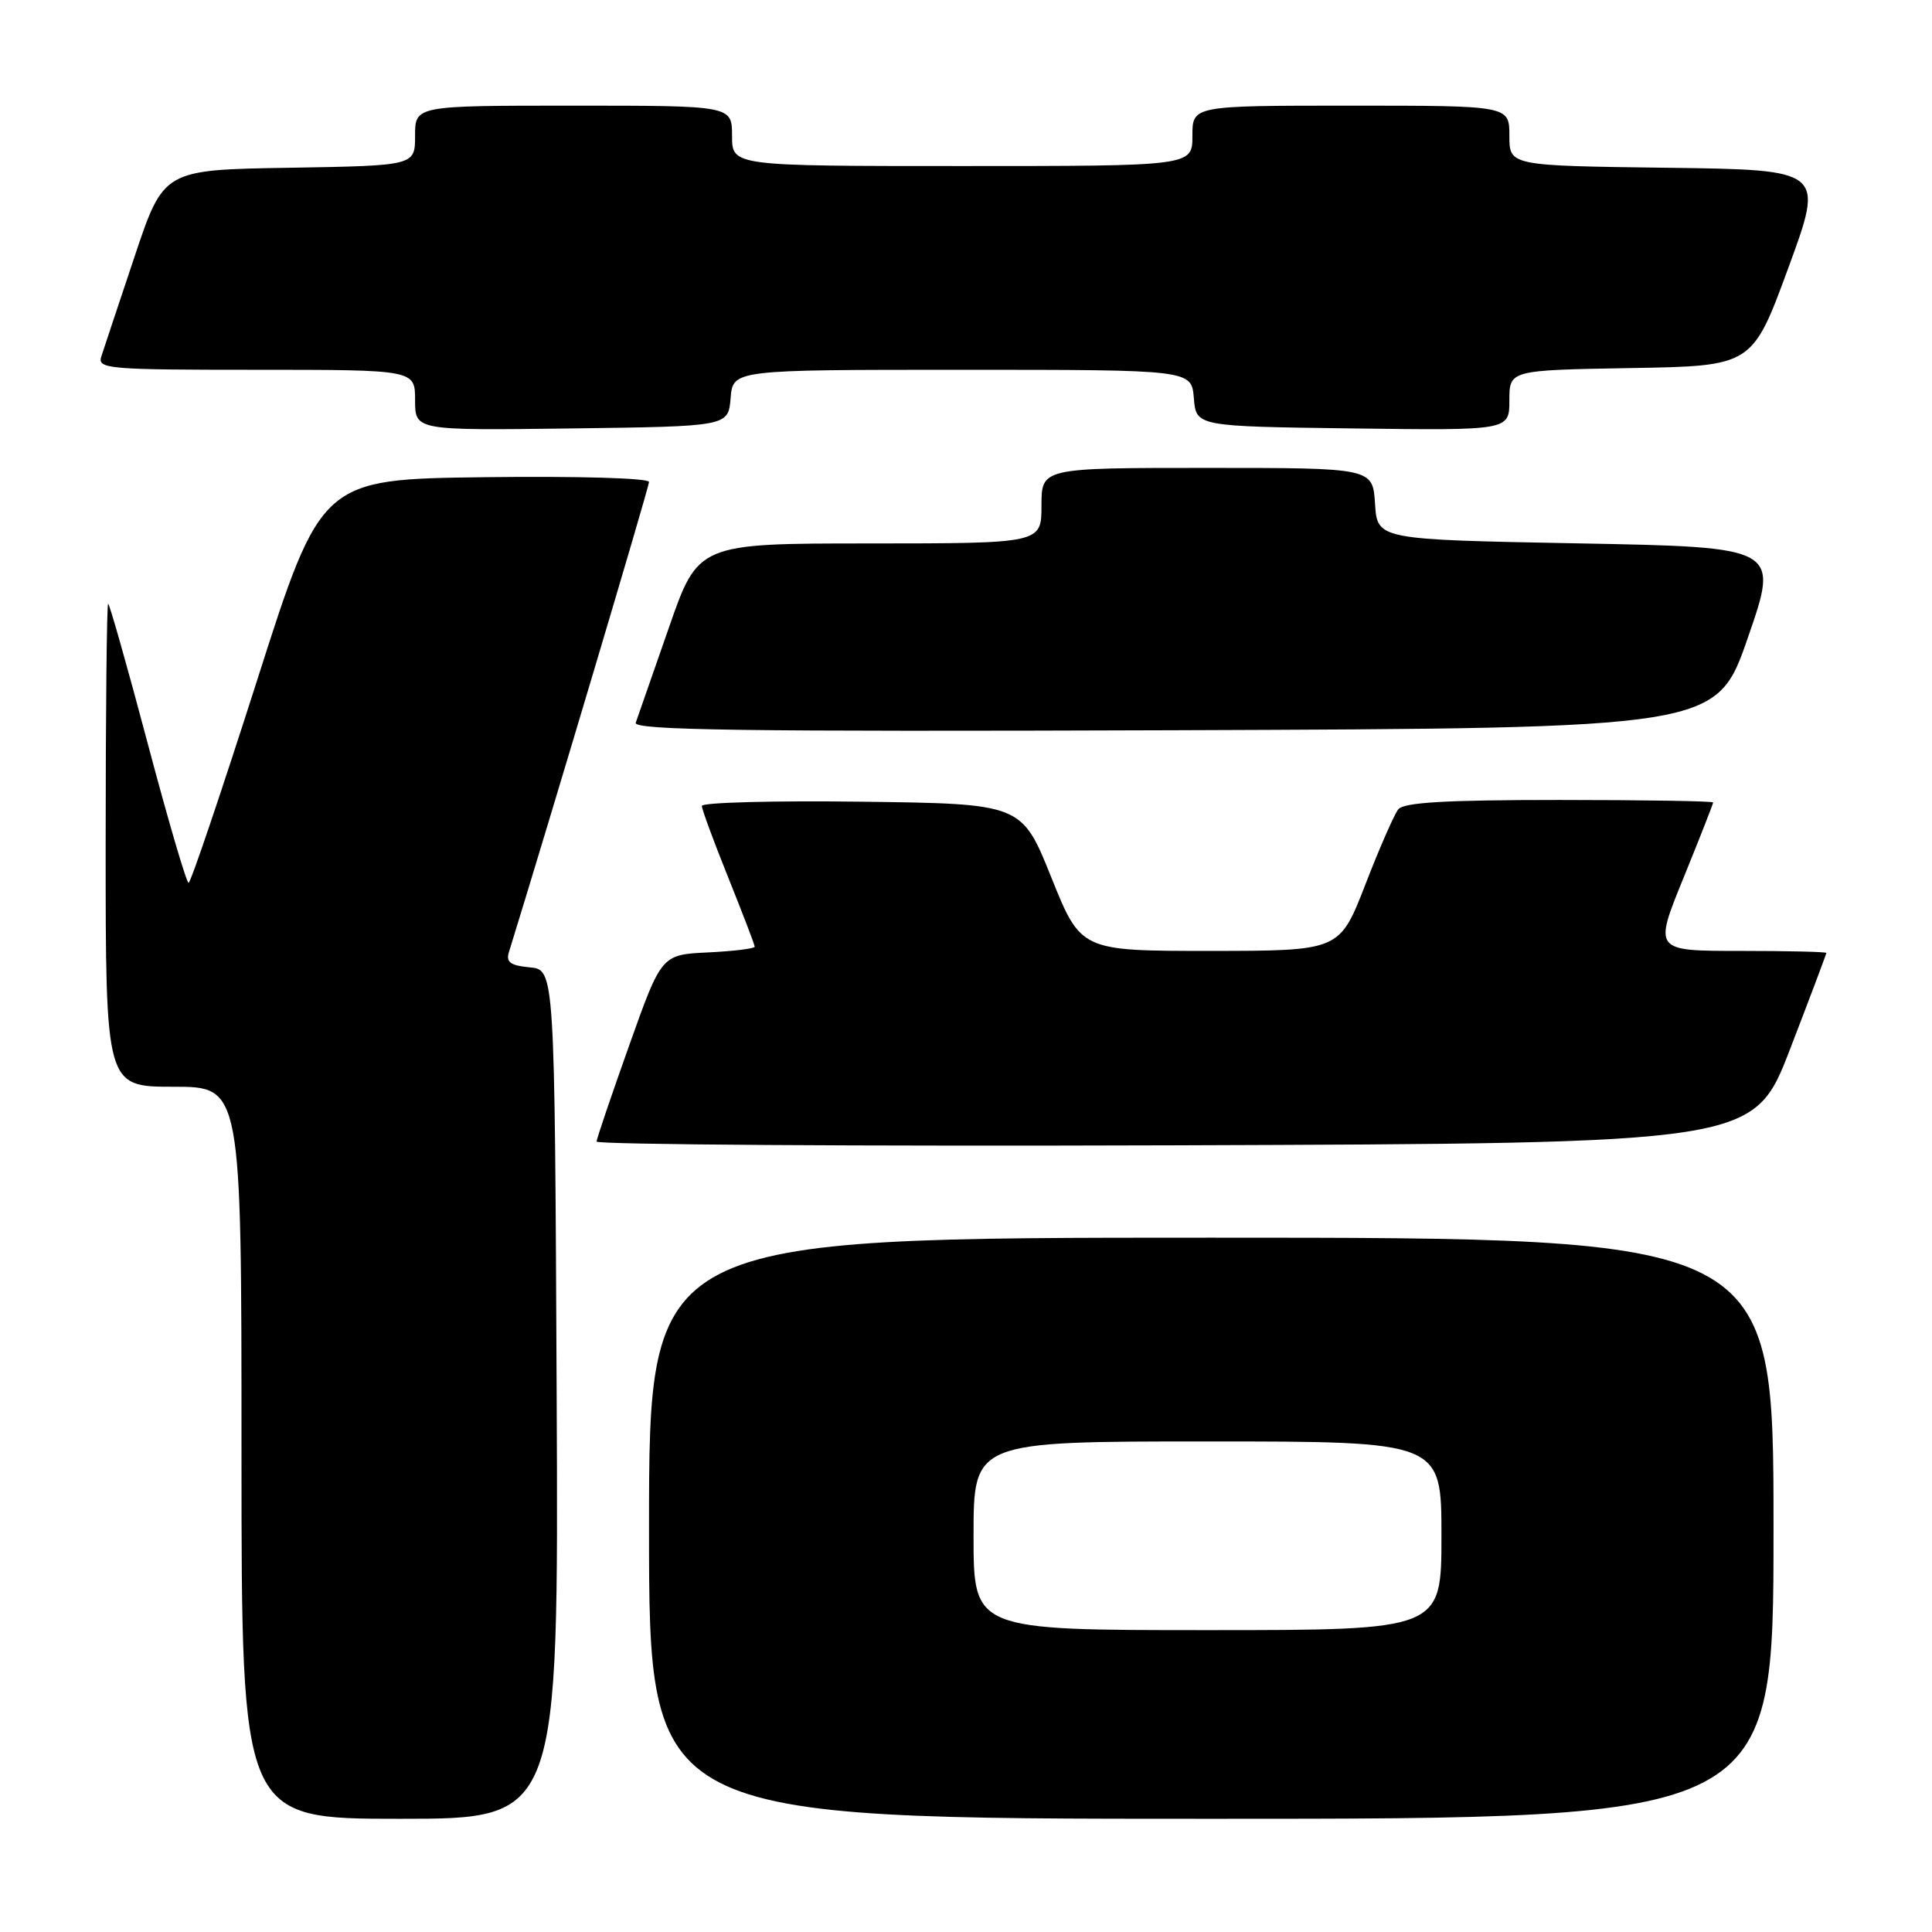 <?xml version="1.0" encoding="UTF-8" standalone="no"?>
<!DOCTYPE svg PUBLIC "-//W3C//DTD SVG 1.1//EN" "http://www.w3.org/Graphics/SVG/1.1/DTD/svg11.dtd" >
<svg xmlns="http://www.w3.org/2000/svg" xmlns:xlink="http://www.w3.org/1999/xlink" version="1.1" viewBox="0 0 256 256">
 <g >
 <path fill="currentColor"
d=" M 73.76 184.75 C 73.50 128.50 73.50 128.50 70.20 128.18 C 67.65 127.94 67.02 127.49 67.43 126.18 C 72.67 109.24 86.00 64.52 86.00 63.86 C 86.00 63.35 76.60 63.08 64.29 63.23 C 42.57 63.50 42.57 63.50 34.04 90.23 C 29.34 104.93 25.27 116.97 24.99 116.98 C 24.71 116.99 22.27 108.68 19.57 98.50 C 16.87 88.33 14.51 80.00 14.33 80.00 C 14.15 80.00 14.00 94.40 14.00 112.00 C 14.00 144.00 14.00 144.00 23.00 144.00 C 32.00 144.00 32.00 144.00 32.00 192.50 C 32.00 241.00 32.00 241.00 53.01 241.00 C 74.02 241.00 74.02 241.00 73.76 184.75 Z  M 235.00 202.50 C 235.00 164.00 235.00 164.00 160.50 164.00 C 86.00 164.00 86.00 164.00 86.00 202.50 C 86.00 241.00 86.00 241.00 160.50 241.00 C 235.00 241.00 235.00 241.00 235.00 202.50 Z  M 237.19 139.02 C 239.84 132.15 242.00 126.41 242.00 126.27 C 242.00 126.12 236.86 126.00 230.57 126.00 C 219.13 126.00 219.13 126.00 223.07 116.33 C 225.23 111.02 227.00 106.52 227.00 106.33 C 227.00 106.15 217.83 106.00 206.62 106.00 C 191.51 106.00 185.99 106.32 185.27 107.25 C 184.73 107.94 182.76 112.44 180.90 117.25 C 177.50 125.99 177.50 125.99 160.36 126.00 C 143.22 126.00 143.22 126.00 139.30 116.25 C 135.38 106.50 135.38 106.50 114.19 106.23 C 102.53 106.08 93.00 106.33 93.00 106.79 C 93.00 107.24 94.58 111.52 96.50 116.29 C 98.42 121.07 100.00 125.18 100.00 125.44 C 100.00 125.69 97.22 126.04 93.82 126.20 C 87.65 126.50 87.65 126.50 83.38 138.50 C 81.03 145.10 79.08 150.84 79.05 151.26 C 79.02 151.67 113.51 151.90 155.69 151.76 C 232.38 151.50 232.38 151.50 237.19 139.02 Z  M 231.60 84.50 C 235.76 72.50 235.76 72.50 209.13 72.00 C 182.50 71.50 182.50 71.50 182.20 66.75 C 181.89 62.00 181.89 62.00 159.95 62.00 C 138.00 62.00 138.00 62.00 138.00 67.00 C 138.00 72.00 138.00 72.00 115.25 72.01 C 92.50 72.01 92.50 72.01 88.60 83.26 C 86.45 89.44 84.49 95.07 84.24 95.76 C 83.87 96.76 98.28 96.96 155.61 96.76 C 227.45 96.50 227.45 96.50 231.60 84.50 Z  M 96.81 52.75 C 97.12 49.00 97.12 49.00 127.50 49.00 C 157.88 49.00 157.88 49.00 158.19 52.75 C 158.50 56.50 158.50 56.50 179.25 56.77 C 200.00 57.04 200.00 57.04 200.00 53.05 C 200.00 49.05 200.00 49.05 216.09 48.77 C 232.19 48.50 232.19 48.50 236.96 35.50 C 241.74 22.50 241.74 22.50 220.87 22.23 C 200.00 21.96 200.00 21.96 200.00 17.98 C 200.00 14.00 200.00 14.00 179.00 14.00 C 158.00 14.00 158.00 14.00 158.00 18.00 C 158.00 22.00 158.00 22.00 127.50 22.00 C 97.00 22.00 97.00 22.00 97.00 18.00 C 97.00 14.00 97.00 14.00 76.00 14.00 C 55.00 14.00 55.00 14.00 55.00 17.98 C 55.00 21.95 55.00 21.95 38.34 22.23 C 21.68 22.50 21.68 22.50 17.83 34.00 C 15.71 40.33 13.73 46.29 13.42 47.25 C 12.90 48.88 14.32 49.00 33.93 49.00 C 55.00 49.00 55.00 49.00 55.00 53.02 C 55.00 57.04 55.00 57.04 75.75 56.77 C 96.50 56.50 96.50 56.50 96.81 52.75 Z  M 129.00 203.50 C 129.00 191.00 129.00 191.00 160.00 191.00 C 191.00 191.00 191.00 191.00 191.00 203.50 C 191.00 216.00 191.00 216.00 160.00 216.00 C 129.00 216.00 129.00 216.00 129.00 203.50 Z "/>
</g>
</svg>